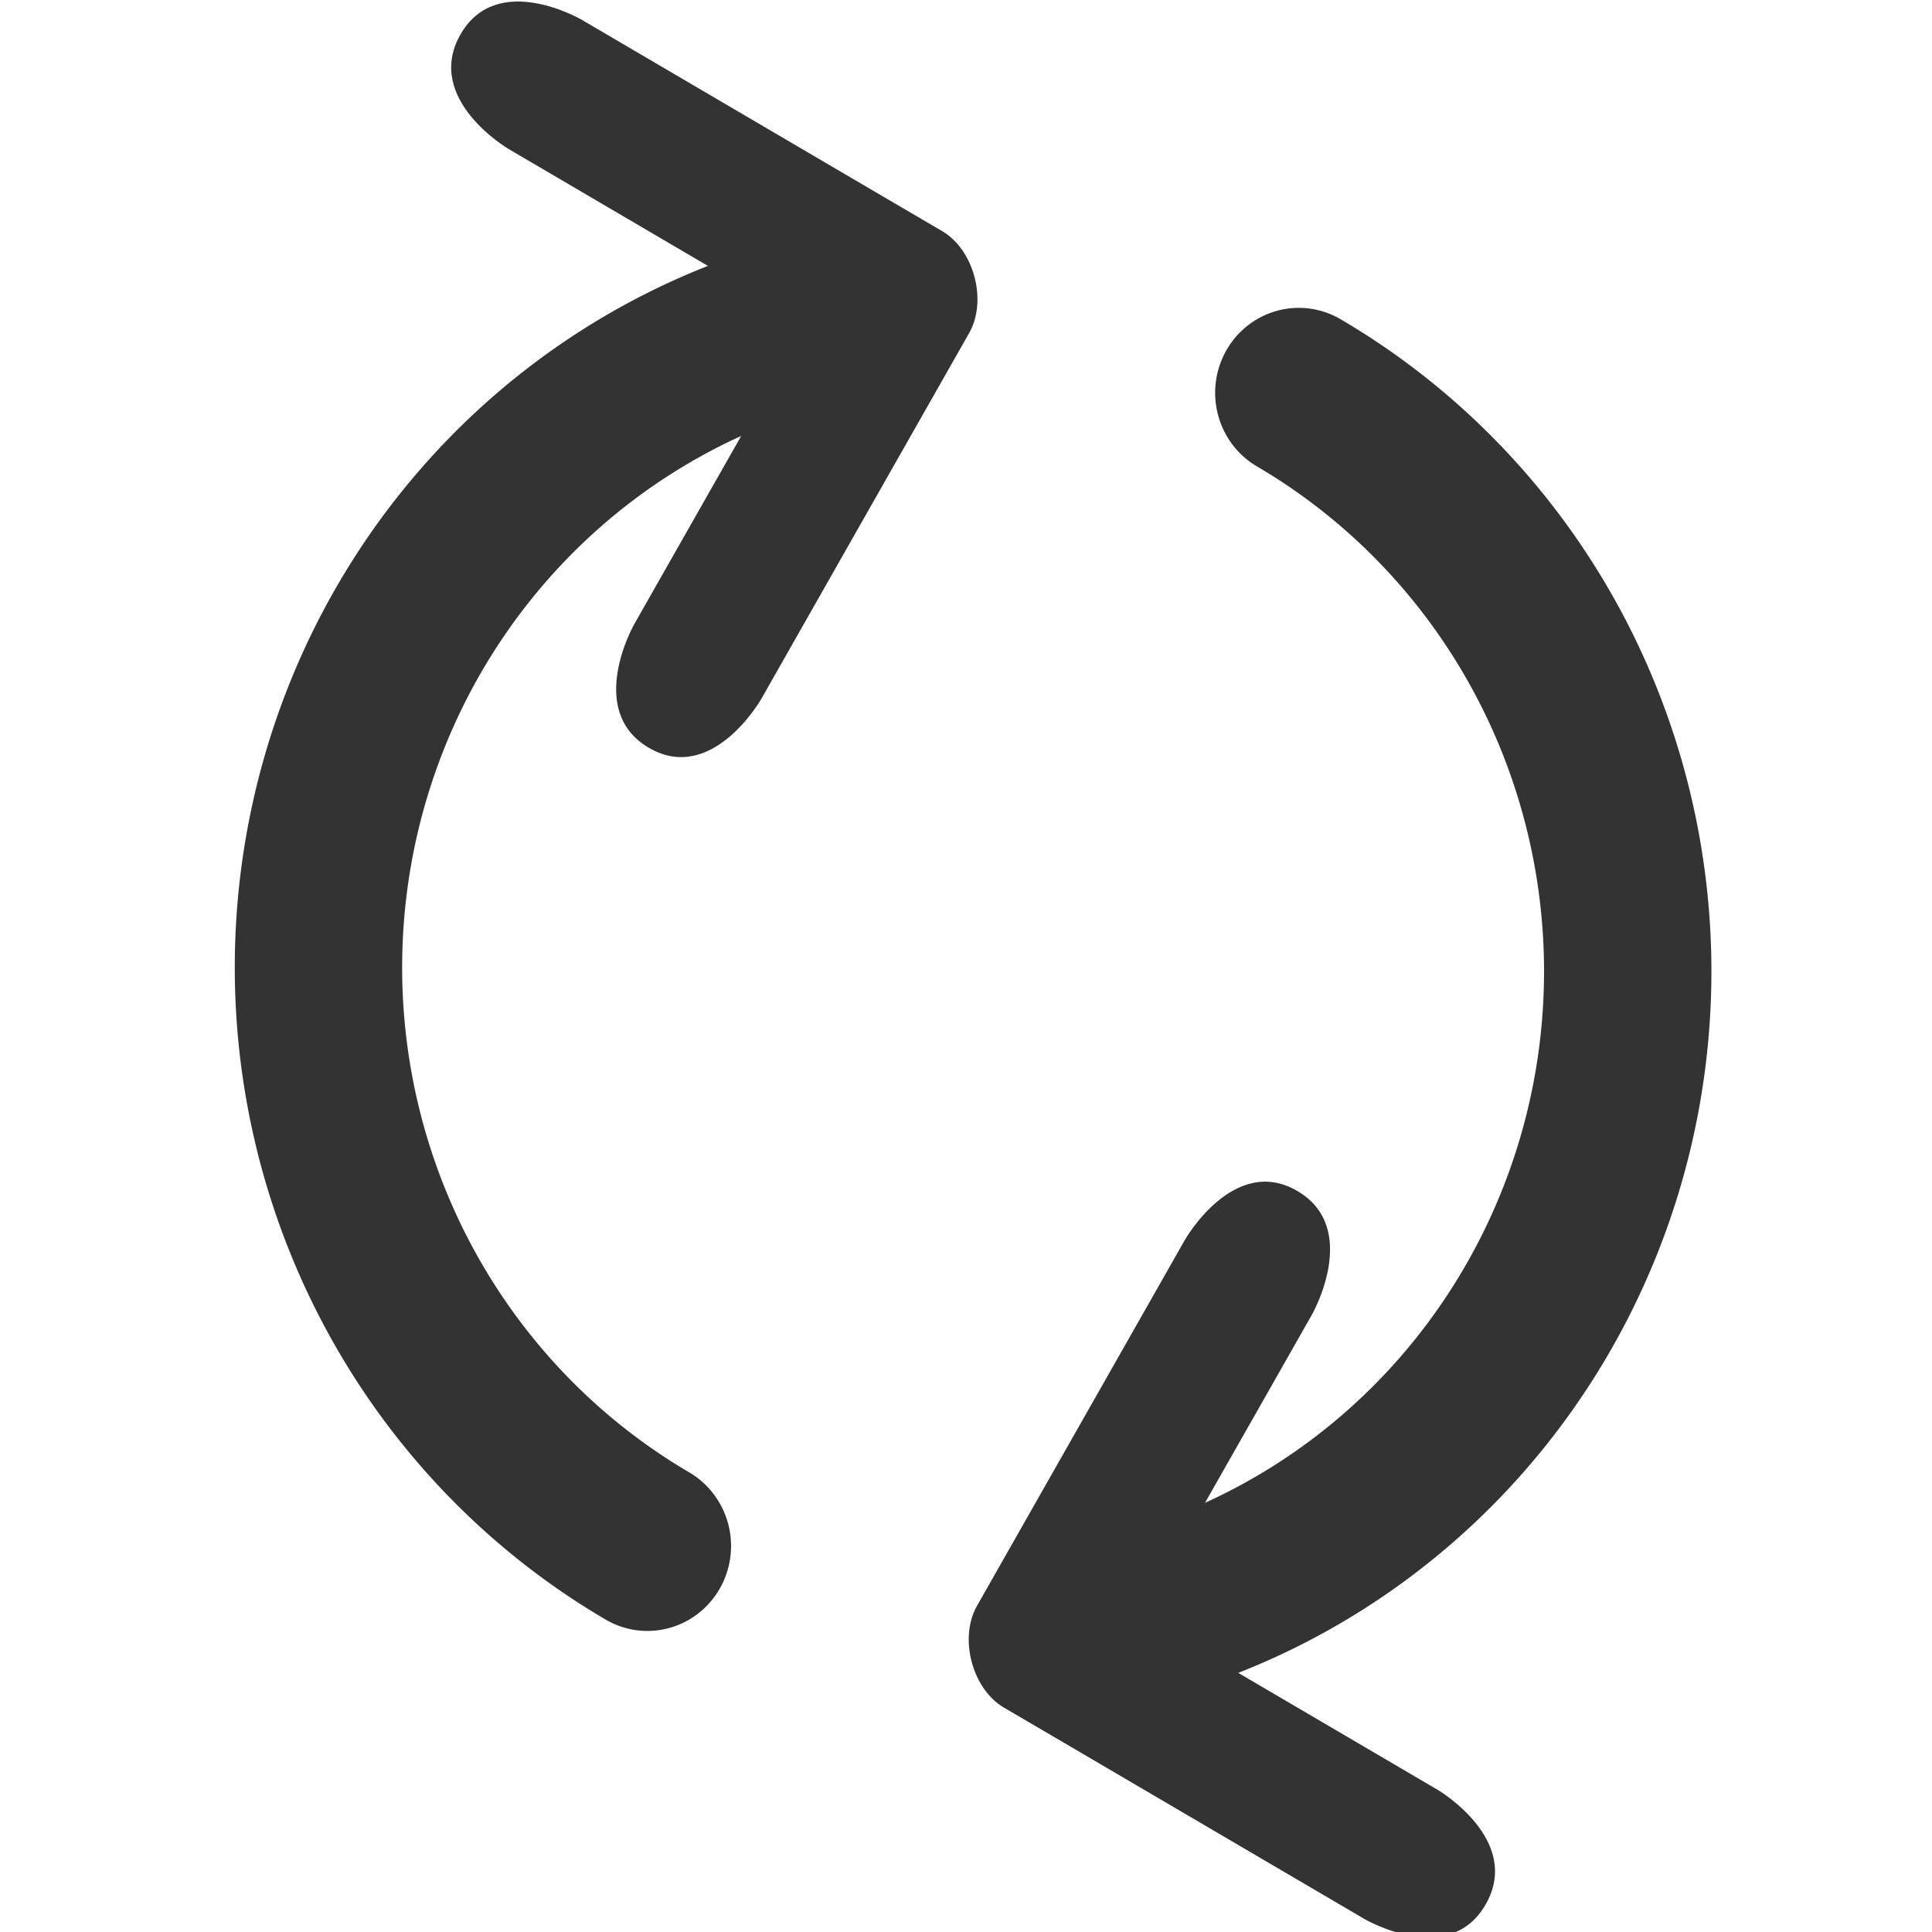 <?xml version="1.0" encoding="UTF-8" standalone="no"?>
<!-- Created with Inkscape (http://www.inkscape.org/) -->

<svg
   xmlns:dc="http://purl.org/dc/elements/1.1/"
   xmlns:cc="http://creativecommons.org/ns#"
   xmlns:rdf="http://www.w3.org/1999/02/22-rdf-syntax-ns#"
   xmlns:svg="http://www.w3.org/2000/svg"
   xmlns="http://www.w3.org/2000/svg"
   xmlns:sodipodi="http://sodipodi.sourceforge.net/DTD/sodipodi-0.dtd"
   xmlns:inkscape="http://www.inkscape.org/namespaces/inkscape"
   width="10mm"
   height="10mm"
   viewBox="0 0 10 10"
   version="1.1"
   id="svg8"
   inkscape:version="0.92.2 (5c3e80d, 2017-08-06)"
   sodipodi:docname="swap.svg">
  <defs
     id="defs2" />
  <sodipodi:namedview
     id="base"
     pagecolor="#ffffff"
     bordercolor="#666666"
     borderopacity="1.0"
     inkscape:pageopacity="0.0"
     inkscape:pageshadow="2"
     inkscape:zoom="3.959798"
     inkscape:cx="11.810151"
     inkscape:cy="-8.8460982"
     inkscape:document-units="mm"
     inkscape:current-layer="layer1"
     showgrid="false"
     inkscape:object-nodes="false"
     inkscape:snap-object-midpoints="true"
     inkscape:window-width="1283"
     inkscape:window-height="713"
     inkscape:window-x="83"
     inkscape:window-y="27"
     inkscape:window-maximized="1" />
  <g
     inkscape:label="Livello 1"
     inkscape:groupmode="layer"
     id="layer1"
     transform="translate(-25.721,-84.405)">
    <g
       id="g854"
       transform="matrix(0.841,0.229,-0.225,0.854,37.125,0.226)"
       style="stroke-width:1.14">
      <g
         inkscape:label="Livello 1"
         id="layer1-6"
         transform="matrix(0.259,0.966,0.966,-0.259,-74.94,91.163)"
         style="stroke-width:1.14">
        <path
           style="fill:#333333;fill-opacity:1;fill-rule:evenodd;stroke:none;stroke-width:0.176px;stroke-linecap:butt;stroke-linejoin:miter;stroke-opacity:1"
           d="m 30.649,87.355 -2.142,1.237 c -0.189,0.109 -0.487,0.029 -0.596,-0.16 l -0.218,-0.378 -1.019,-1.764 c 0,0 -0.291,-0.504 0.087,-0.722 0.378,-0.218 0.669,0.286 0.669,0.286 l 1.019,1.764 1.764,-1.019 c 0,0 0.504,-0.291 0.722,0.087 0.218,0.378 -0.286,0.669 -0.286,0.669 z"
           id="path876"
           inkscape:connector-curvature="0"
           sodipodi:nodetypes="ccccczccczc" />
        <path
           style="opacity:1;fill:none;fill-opacity:1;stroke:#333333;stroke-width:0.995;stroke-linecap:round;stroke-linejoin:round;stroke-miterlimit:4;stroke-dasharray:none;stroke-opacity:1;paint-order:fill markers stroke"
           id="path843"
           sodipodi:type="arc"
           sodipodi:cx="-32.222332"
           sodipodi:cy="-88.628899"
           sodipodi:rx="3.9077365"
           sodipodi:ry="3.9077365"
           sodipodi:start="0.26179939"
           sodipodi:end="2.6179939"
           sodipodi:open="true"
           d="m -28.448,-87.618 a 3.908,3.908 0 0 1 -3.265,2.863 3.908,3.908 0 0 1 -3.894,-1.92"
           transform="scale(-1)" />
      </g>
      <g
         inkscape:label="Livello 1"
         id="layer1-6-5"
         transform="matrix(-0.259,-0.966,-0.966,0.259,112.957,107.534)"
         style="stroke-width:1.14">
        <path
           style="fill:#333333;fill-opacity:1;fill-rule:evenodd;stroke:none;stroke-width:0.176px;stroke-linecap:butt;stroke-linejoin:miter;stroke-opacity:1"
           d="m 30.649,87.355 -2.142,1.237 c -0.189,0.109 -0.487,0.029 -0.596,-0.16 l -0.218,-0.378 -1.019,-1.764 c 0,0 -0.291,-0.504 0.087,-0.722 0.378,-0.218 0.669,0.286 0.669,0.286 l 1.019,1.764 1.764,-1.019 c 0,0 0.504,-0.291 0.722,0.087 0.218,0.378 -0.286,0.669 -0.286,0.669 z"
           id="path876-9"
           inkscape:connector-curvature="0"
           sodipodi:nodetypes="ccccczccczc" />
        <path
           style="opacity:1;fill:none;fill-opacity:1;stroke:#333333;stroke-width:0.995;stroke-linecap:round;stroke-linejoin:round;stroke-miterlimit:4;stroke-dasharray:none;stroke-opacity:1;paint-order:fill markers stroke"
           id="path843-8"
           sodipodi:type="arc"
           sodipodi:cx="-32.222332"
           sodipodi:cy="-88.628899"
           sodipodi:rx="3.9077365"
           sodipodi:ry="3.9077365"
           sodipodi:start="0.26179939"
           sodipodi:end="2.6179939"
           sodipodi:open="true"
           d="m -28.448,-87.618 a 3.908,3.908 0 0 1 -3.265,2.863 3.908,3.908 0 0 1 -3.894,-1.92"
           transform="scale(-1)" />
      </g>
    </g>
  </g>
</svg>
